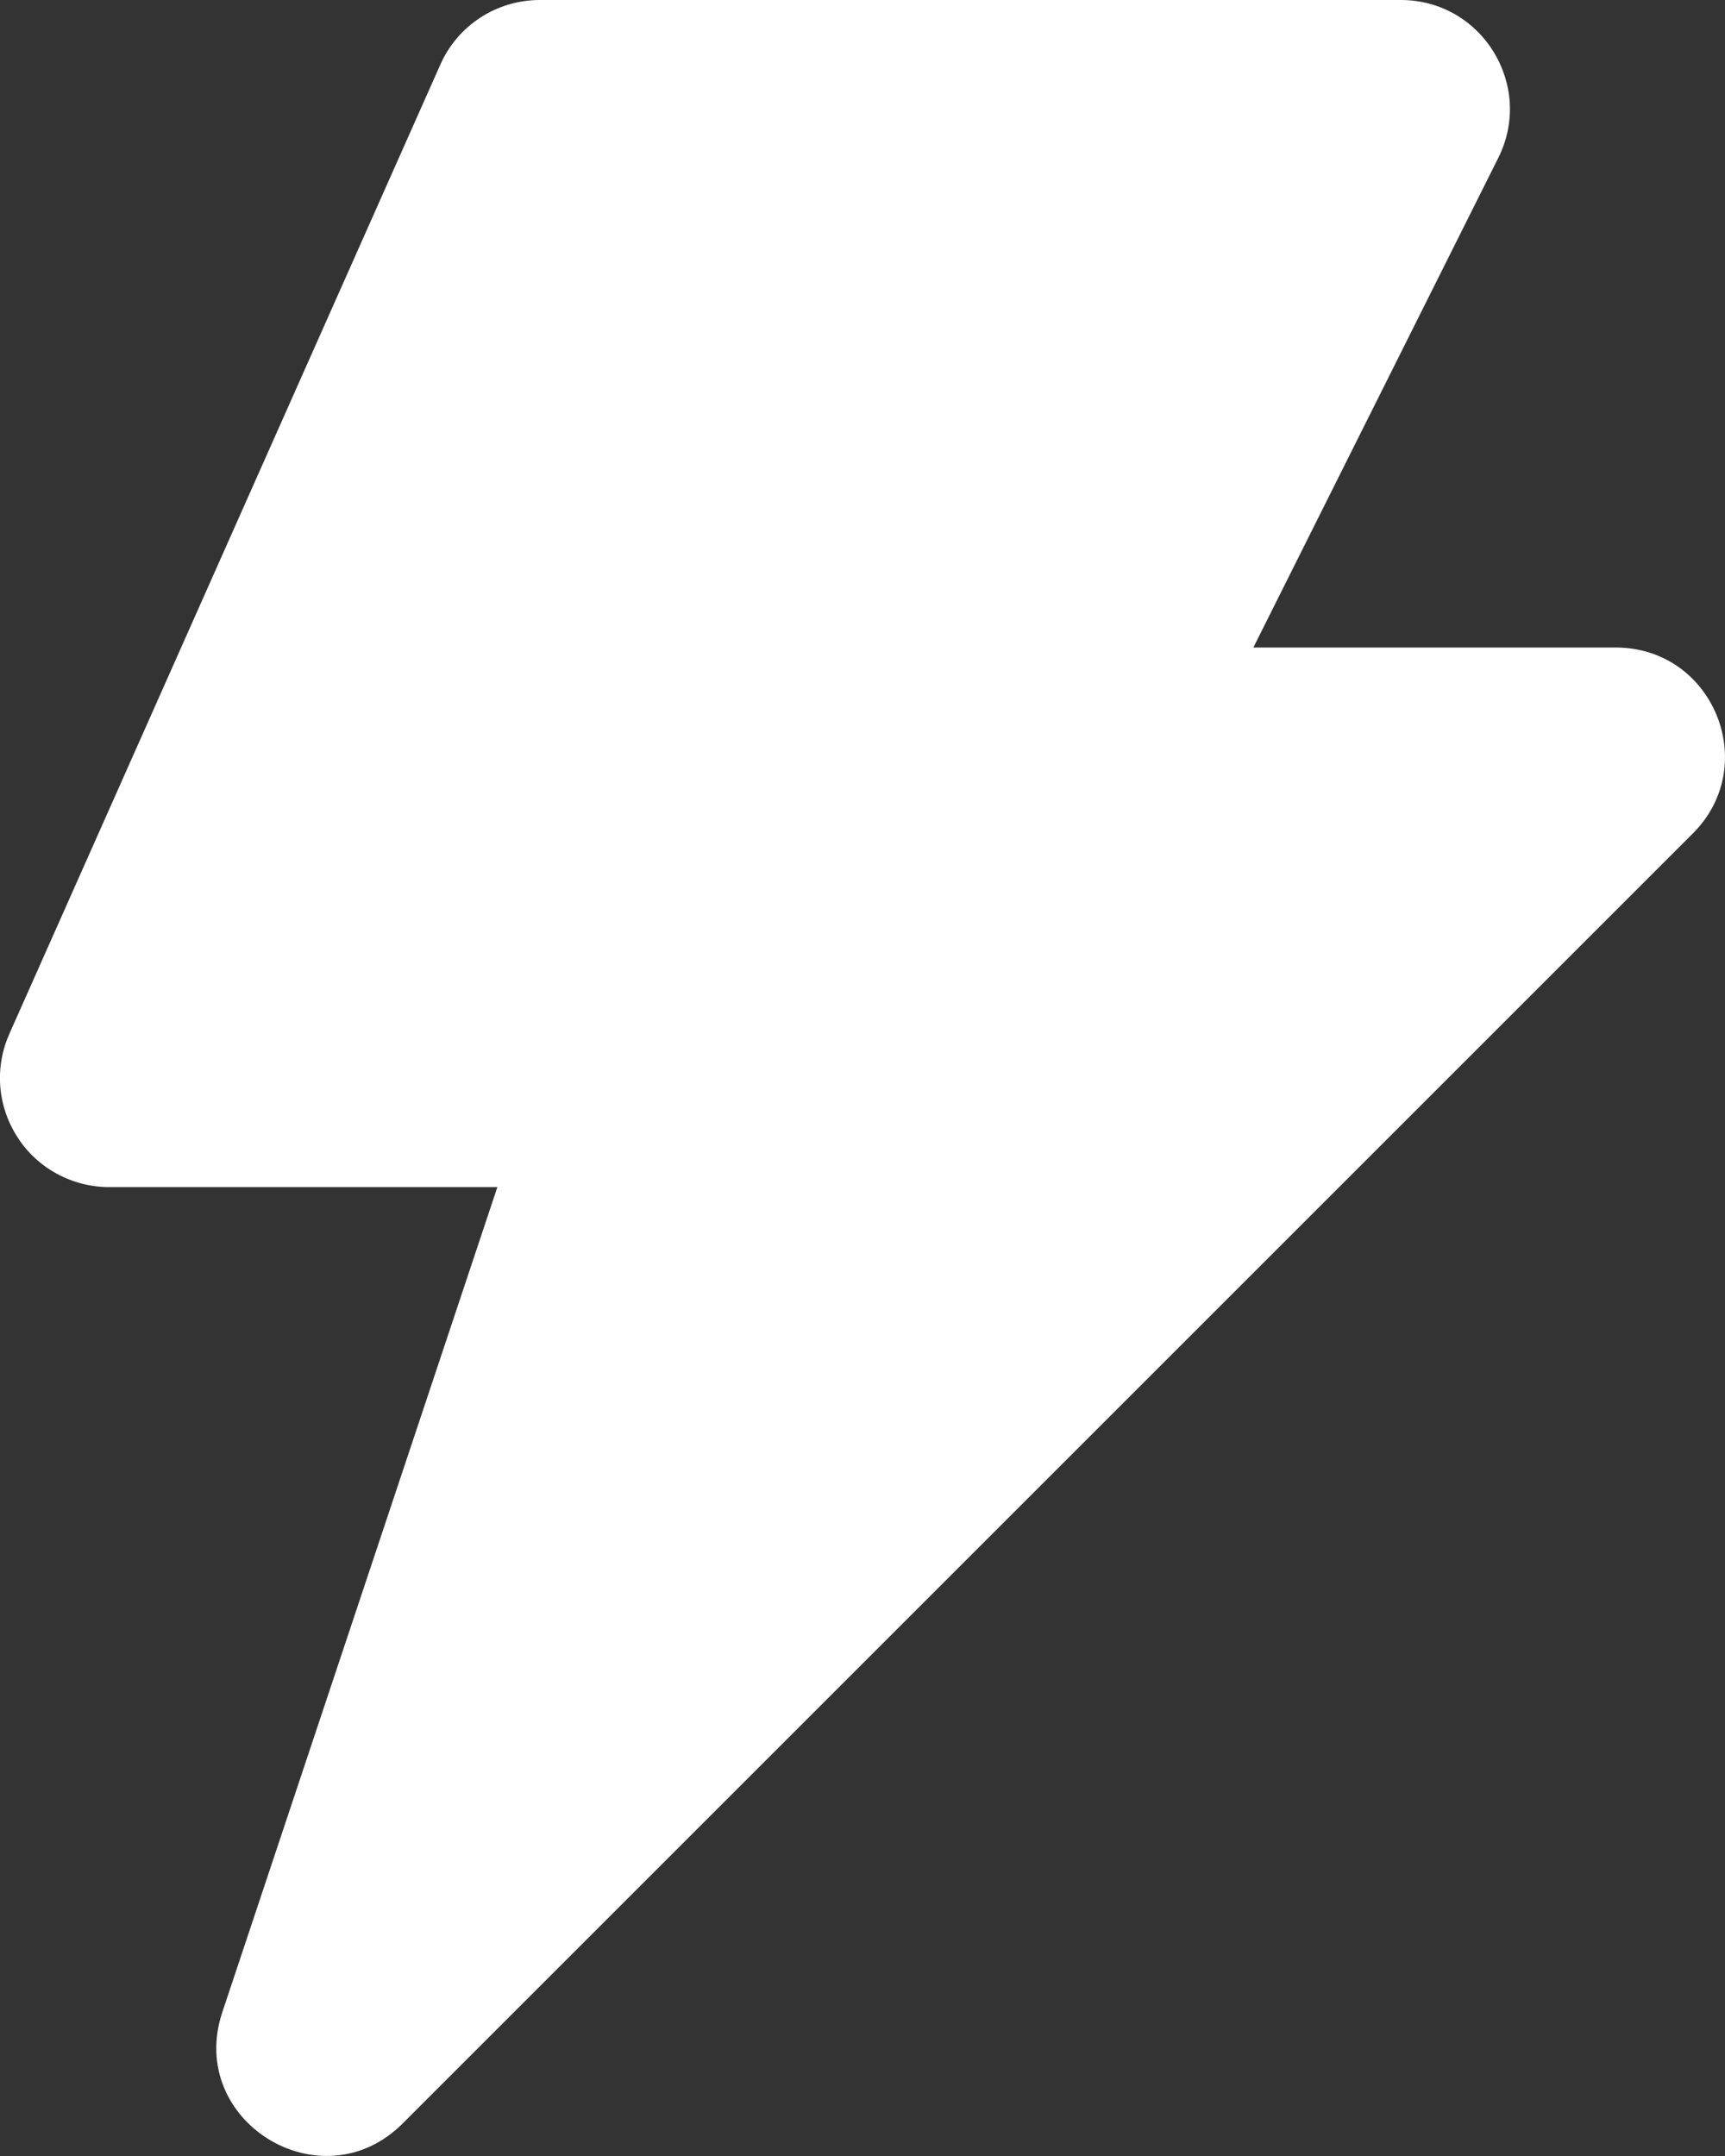<svg width="12" height="15" viewBox="0 0 12 15" fill="none" xmlns="http://www.w3.org/2000/svg">
<rect x="0" y="0" width="12" height="15" fill="#333333" stroke="none"/>
<path fill-rule="evenodd" clip-rule="evenodd" d="M3.063 0.45C3.184 0.176 3.455 0 3.756 0H9.745C10.308 0 10.675 0.593 10.423 1.098L8.719 4.505H11.24C11.916 4.505 12.254 5.322 11.776 5.799L2.802 14.773C2.236 15.339 1.293 14.757 1.547 13.998L3.46 8.259H0.758C0.632 8.259 0.508 8.227 0.397 8.167C0.286 8.107 0.191 8.02 0.123 7.914C0.054 7.808 0.012 7.686 0.002 7.56C-0.008 7.434 0.014 7.308 0.065 7.193L3.063 0.45Z" fill="white"/>
</svg>
